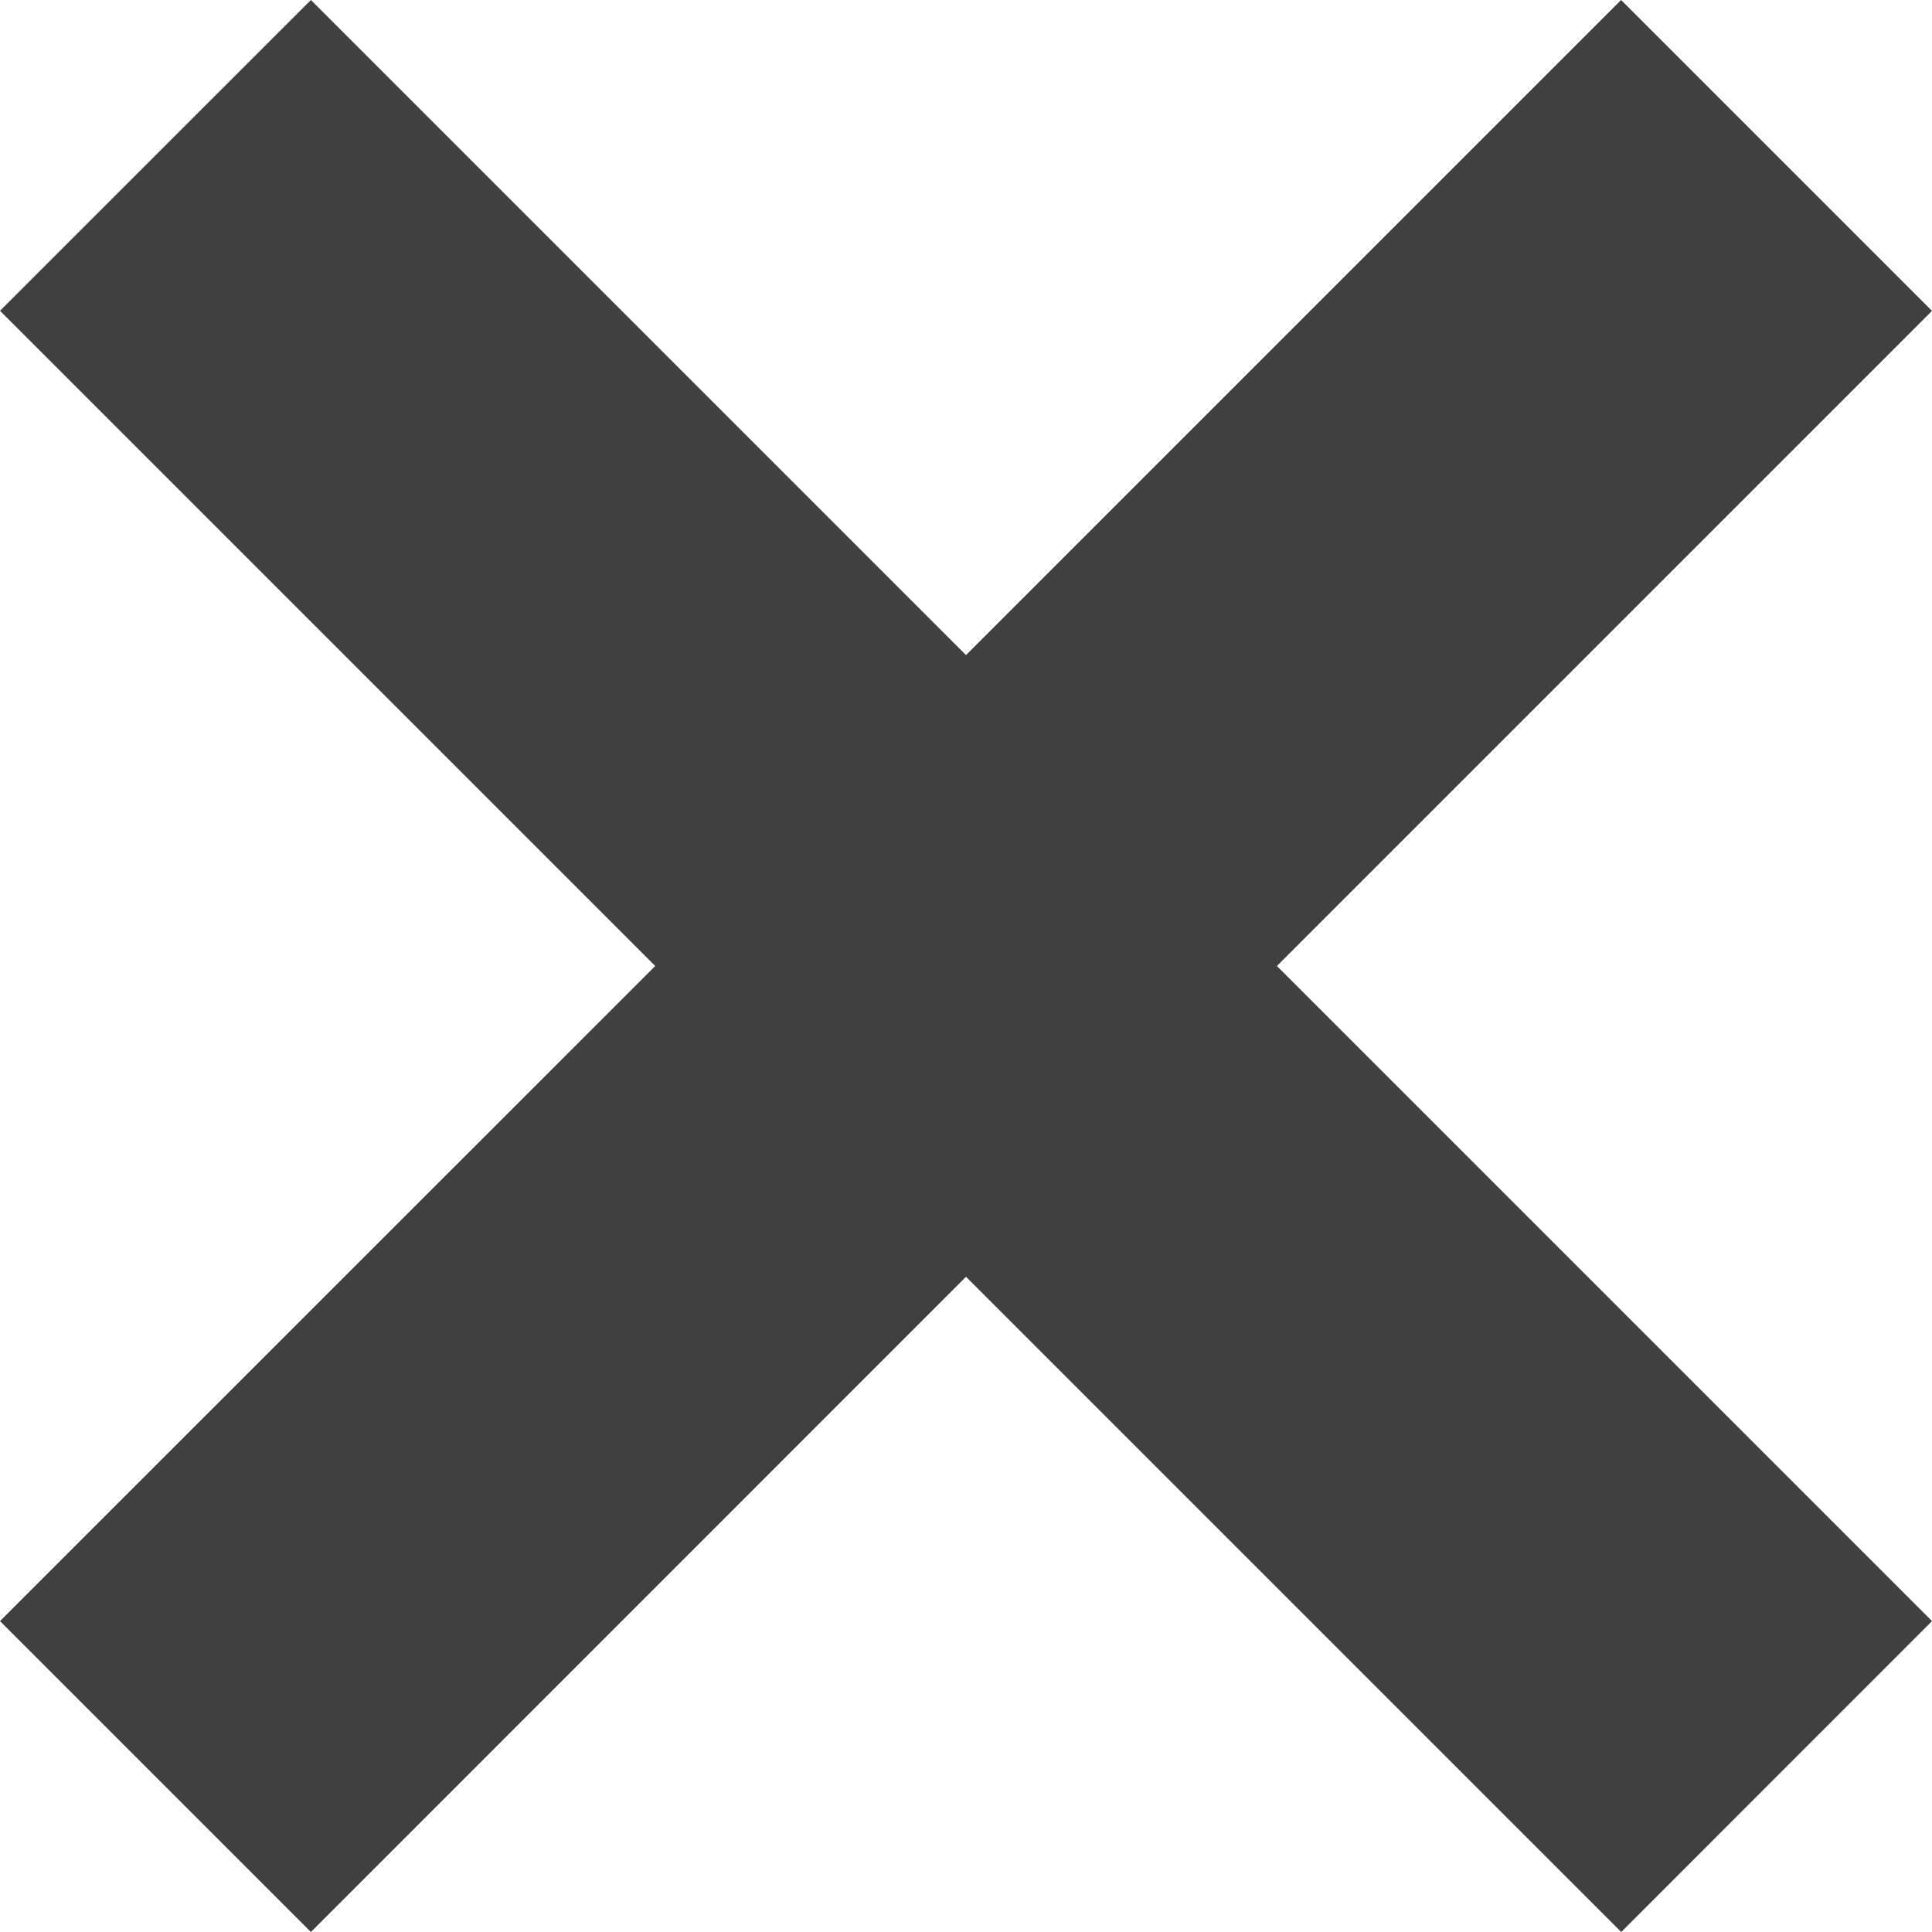 <?xml version="1.0" encoding="UTF-8" standalone="no"?>
<svg width="14px" height="14px" viewBox="0 0 14 14" version="1.1" xmlns="http://www.w3.org/2000/svg" xmlns:xlink="http://www.w3.org/1999/xlink" xmlns:sketch="http://www.bohemiancoding.com/sketch/ns">
    <!-- Generator: Sketch 3.4.2 (15855) - http://www.bohemiancoding.com/sketch -->
    <title>Imported-Layers</title>
    <desc>Created with Sketch.</desc>
    <defs></defs>
    <g id="Page-1" stroke="none" stroke-width="1" fill="none" fill-rule="evenodd" sketch:type="MSPage">
        <path d="M14,11.747 L9.253,7 L14,2.253 L11.747,-8.8817842e-16 L7,4.747 L2.253,-8.8817842e-16 L0,2.252 L4.748,7 L-8.8817842e-16,11.747 L2.253,14 L7,9.252 L11.748,14 L14,11.747 L14,11.747 L14,11.747 Z" id="Imported-Layers" fill="#404040" sketch:type="MSShapeGroup"></path>
    </g>
</svg>
